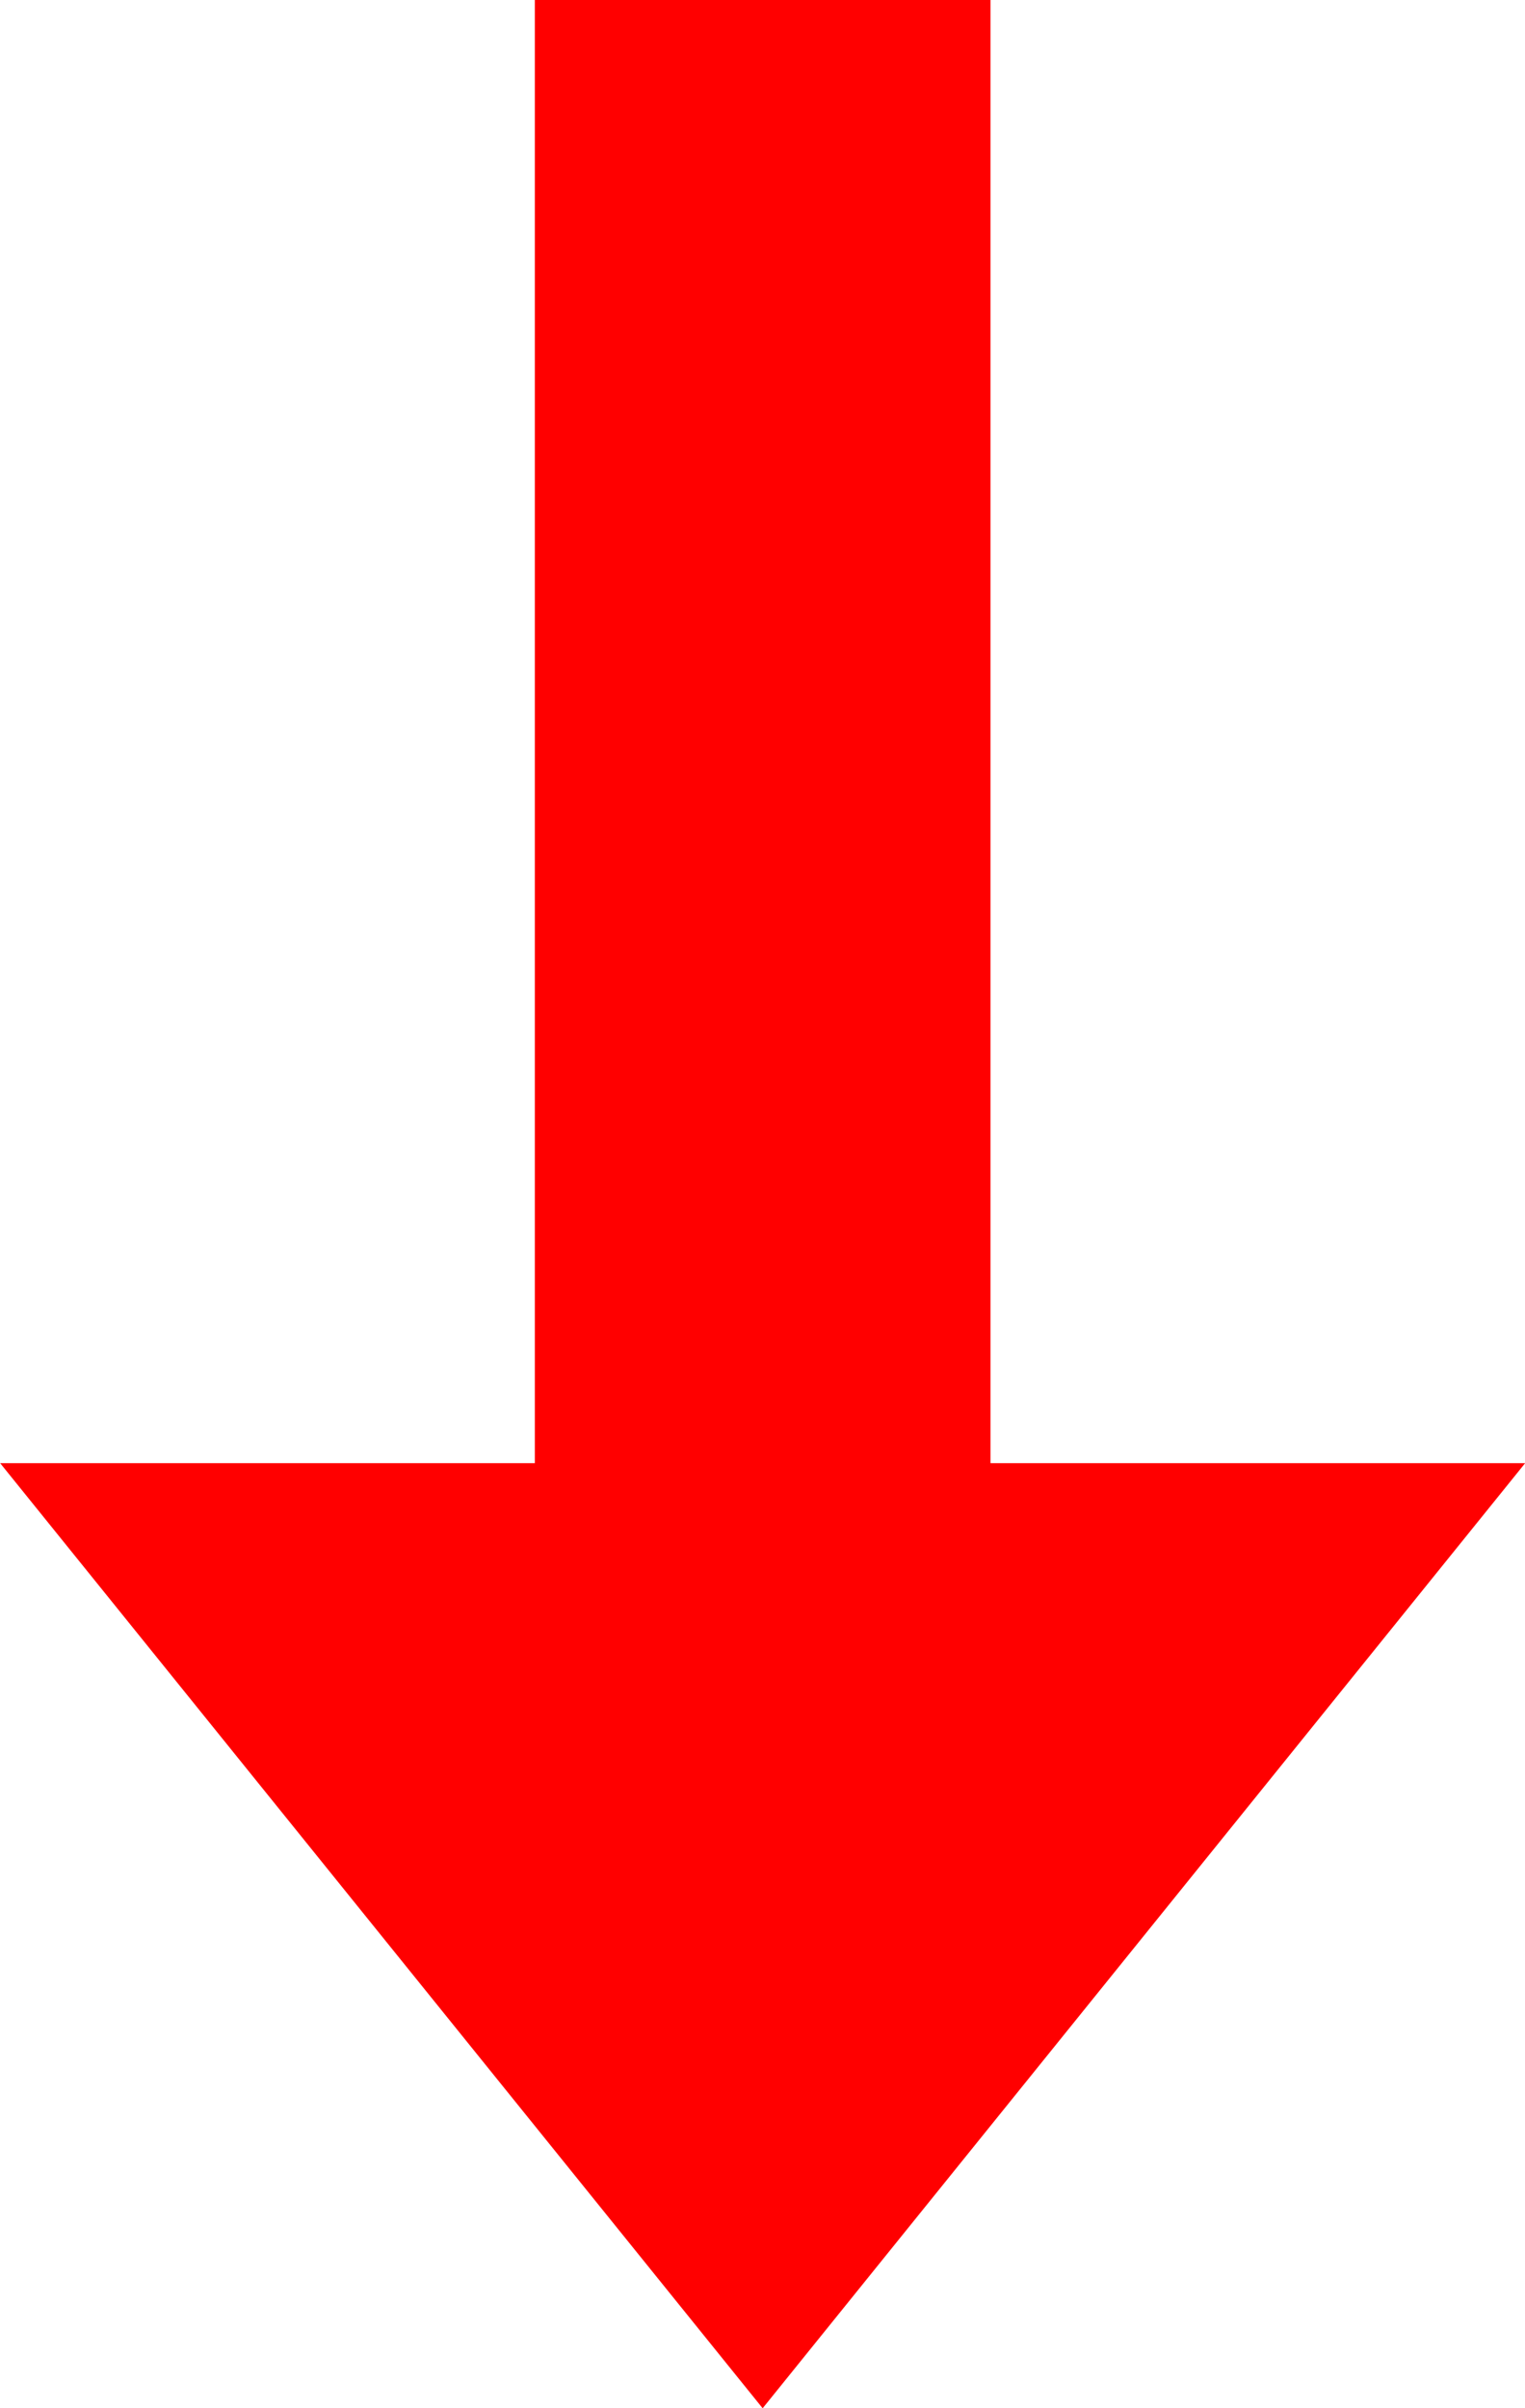 <?xml version="1.0" encoding="UTF-8" standalone="no"?>
<svg
   xmlns:dc="http://purl.org/dc/elements/1.1/"
   xmlns:cc="http://creativecommons.org/ns#"
   xmlns:rdf="http://www.w3.org/1999/02/22-rdf-syntax-ns#"
   xmlns:svg="http://www.w3.org/2000/svg"
   xmlns="http://www.w3.org/2000/svg"
   xmlns:sodipodi="http://sodipodi.sourceforge.net/DTD/sodipodi-0.dtd"
   xmlns:inkscape="http://www.inkscape.org/namespaces/inkscape"
   width="10.054mm"
   height="15.875mm"
   viewBox="0 0 10.054 15.875"
   version="1.1"
   id="svg2533"
   inkscape:version="1.0.2-2 (e86c870879, 2021-01-15)"
   sodipodi:docname="Down_Arrow.svg">
  <defs
     id="defs2527" />
  <sodipodi:namedview
     id="base"
     pagecolor="#ffffff"
     bordercolor="#666666"
     borderopacity="1.0"
     inkscape:pageopacity="0.0"
     inkscape:pageshadow="2"
     inkscape:zoom="11.2"
     inkscape:cx="18.44768"
     inkscape:cy="29.854051"
     inkscape:document-units="mm"
     inkscape:current-layer="layer1"
     inkscape:document-rotation="0"
     showgrid="false"
     fit-margin-top="0"
     fit-margin-left="0"
     fit-margin-right="0"
     fit-margin-bottom="0"
     inkscape:window-width="1920"
     inkscape:window-height="1009"
     inkscape:window-x="-8"
     inkscape:window-y="-8"
     inkscape:window-maximized="1" />
  <g
     inkscape:label="Layer 1"
     inkscape:groupmode="layer"
     id="layer1"
     transform="translate(-110.062,-38.743)">
    <path
       id="rect1431-9-3"
       style="fill:#ff0000;fill-opacity:1;stroke-width:0.131"
       d="m 113.588,38.743 v 9.645 h -3.525 l 5.027,6.23 5.027,-6.23 h -3.525 v -9.645 z" />
  </g>
</svg>
